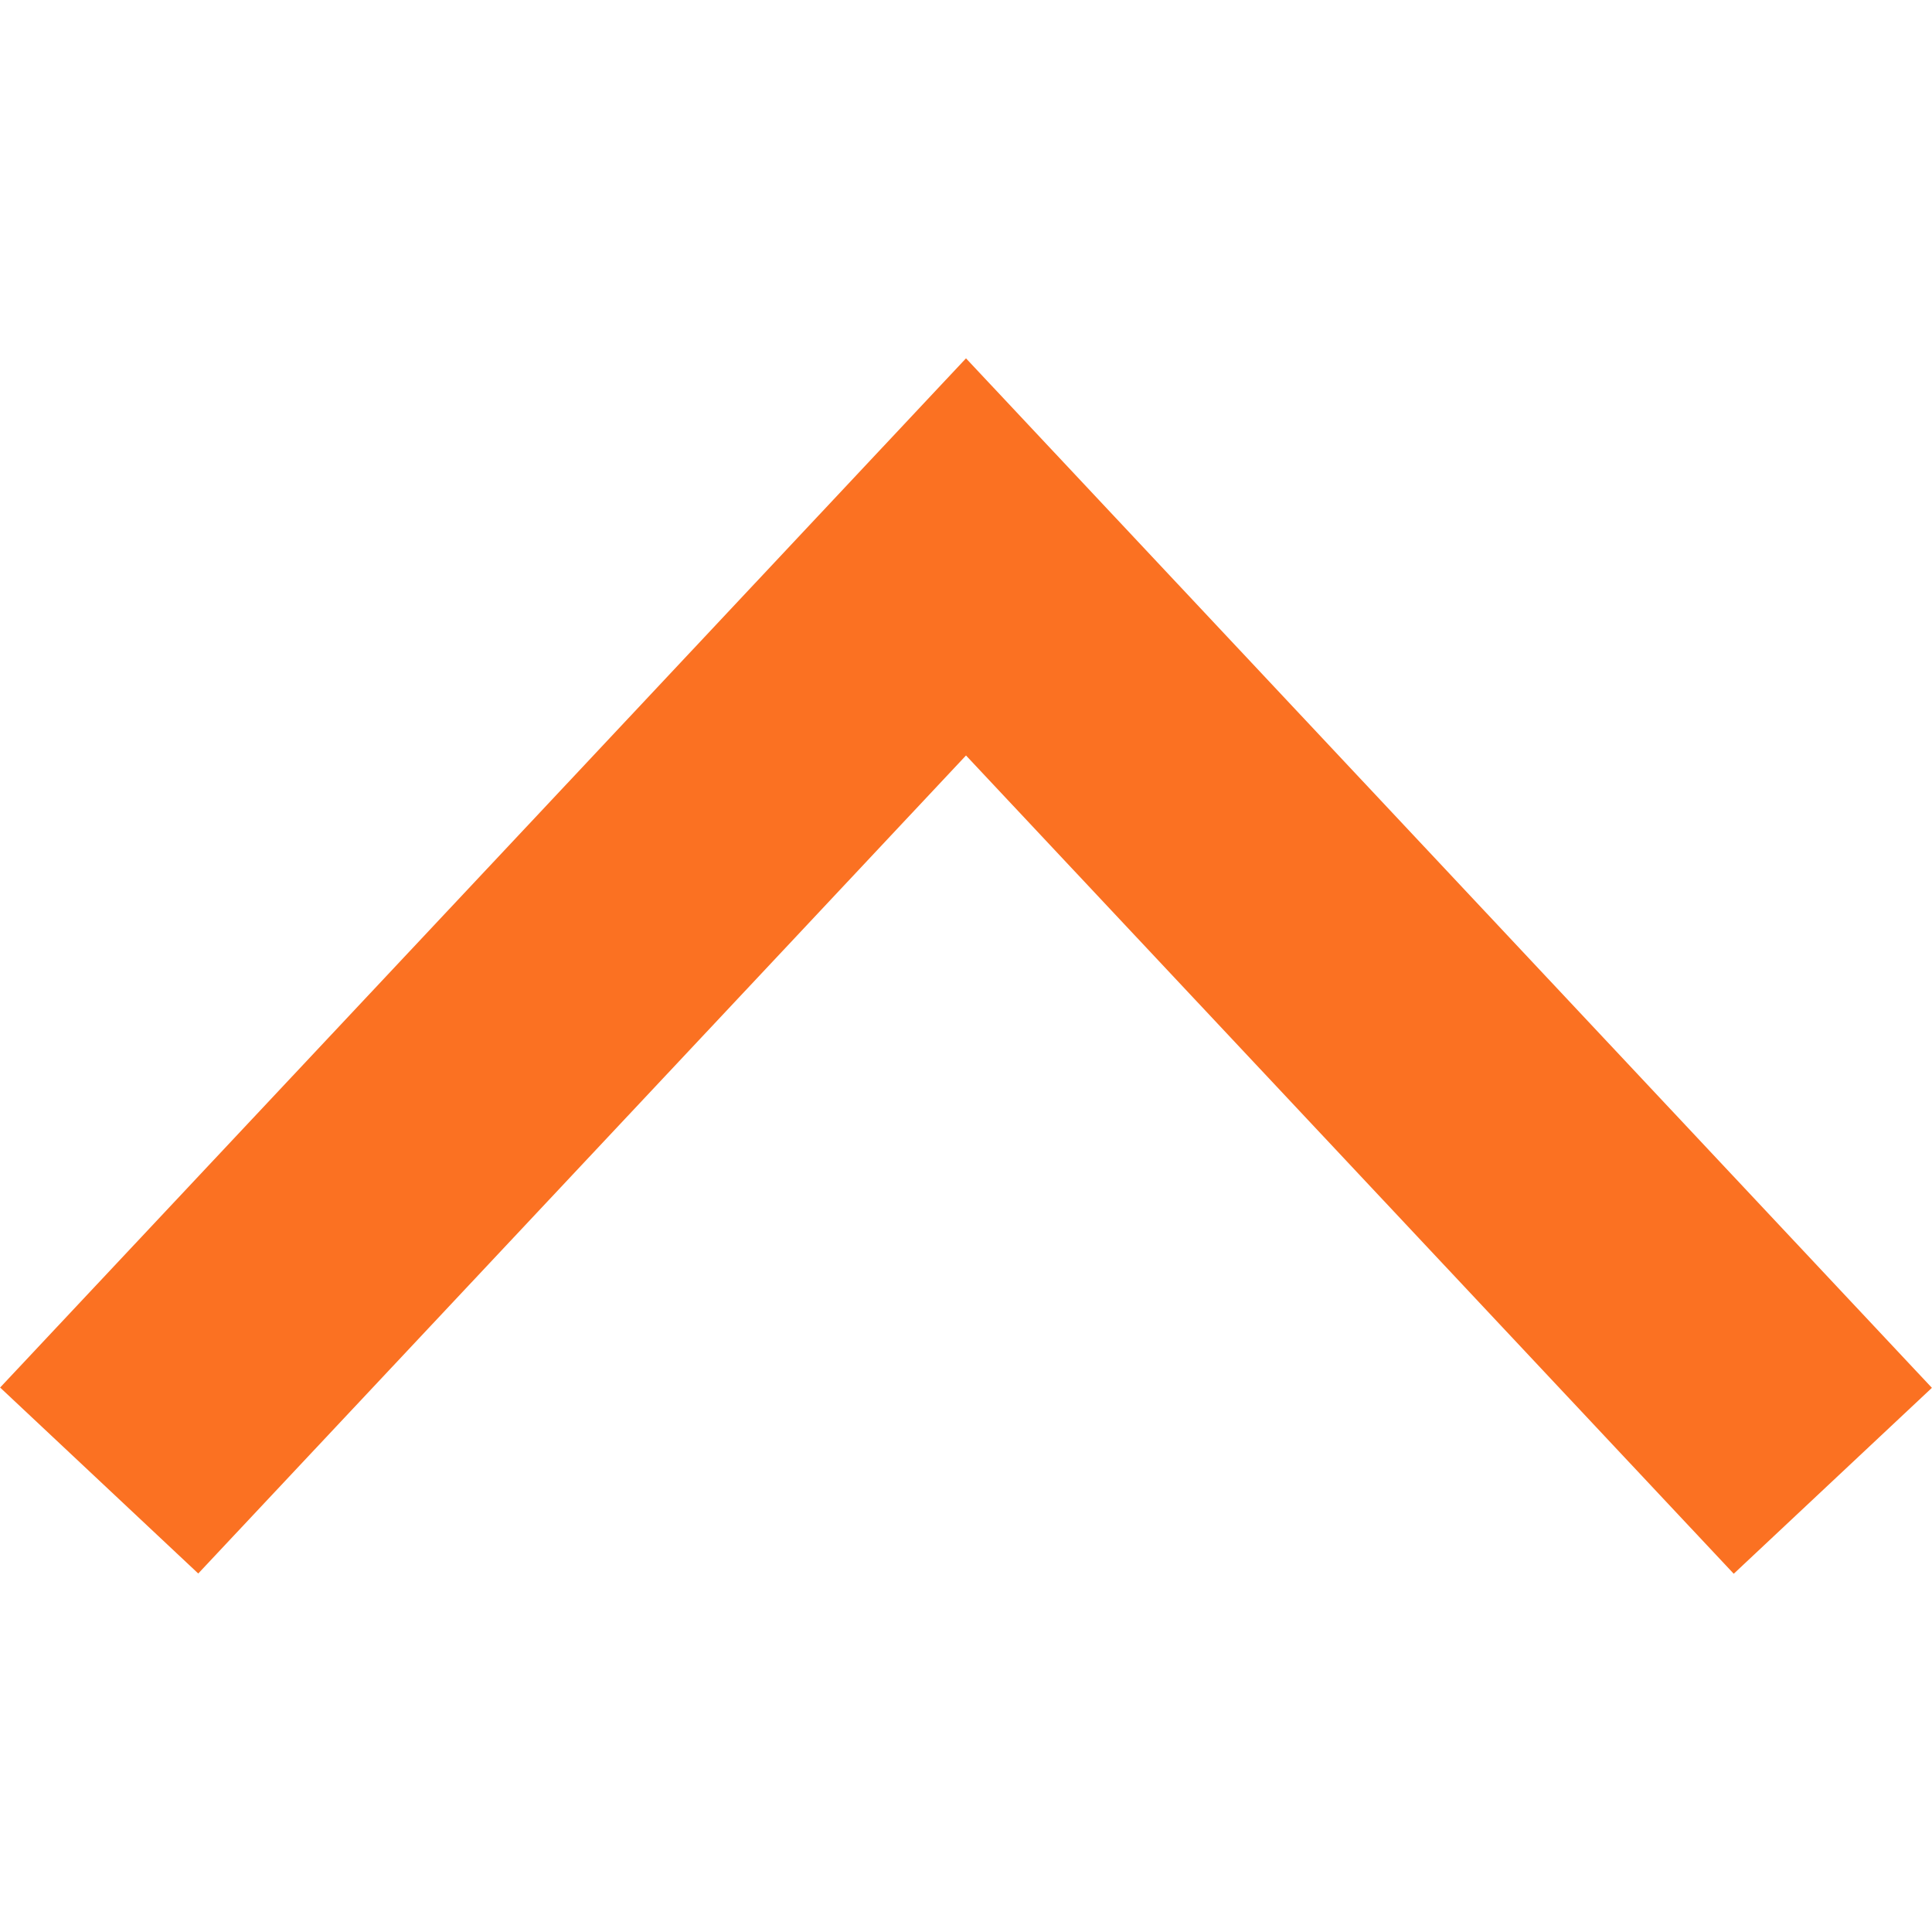 <svg xmlns="http://www.w3.org/2000/svg" width="12" height="12" viewBox="0 0 7.11 4.471">
  <path id="パス_1216" data-name="パス 1216" d="M3349.924,208.569l-2.127,2.266-1.063,1.133-3.19-3.4" transform="translate(3350.289 212.698) rotate(180)" fill="none" stroke="#fb7122" stroke-miterlimit="10" stroke-width="1"/>
</svg>
